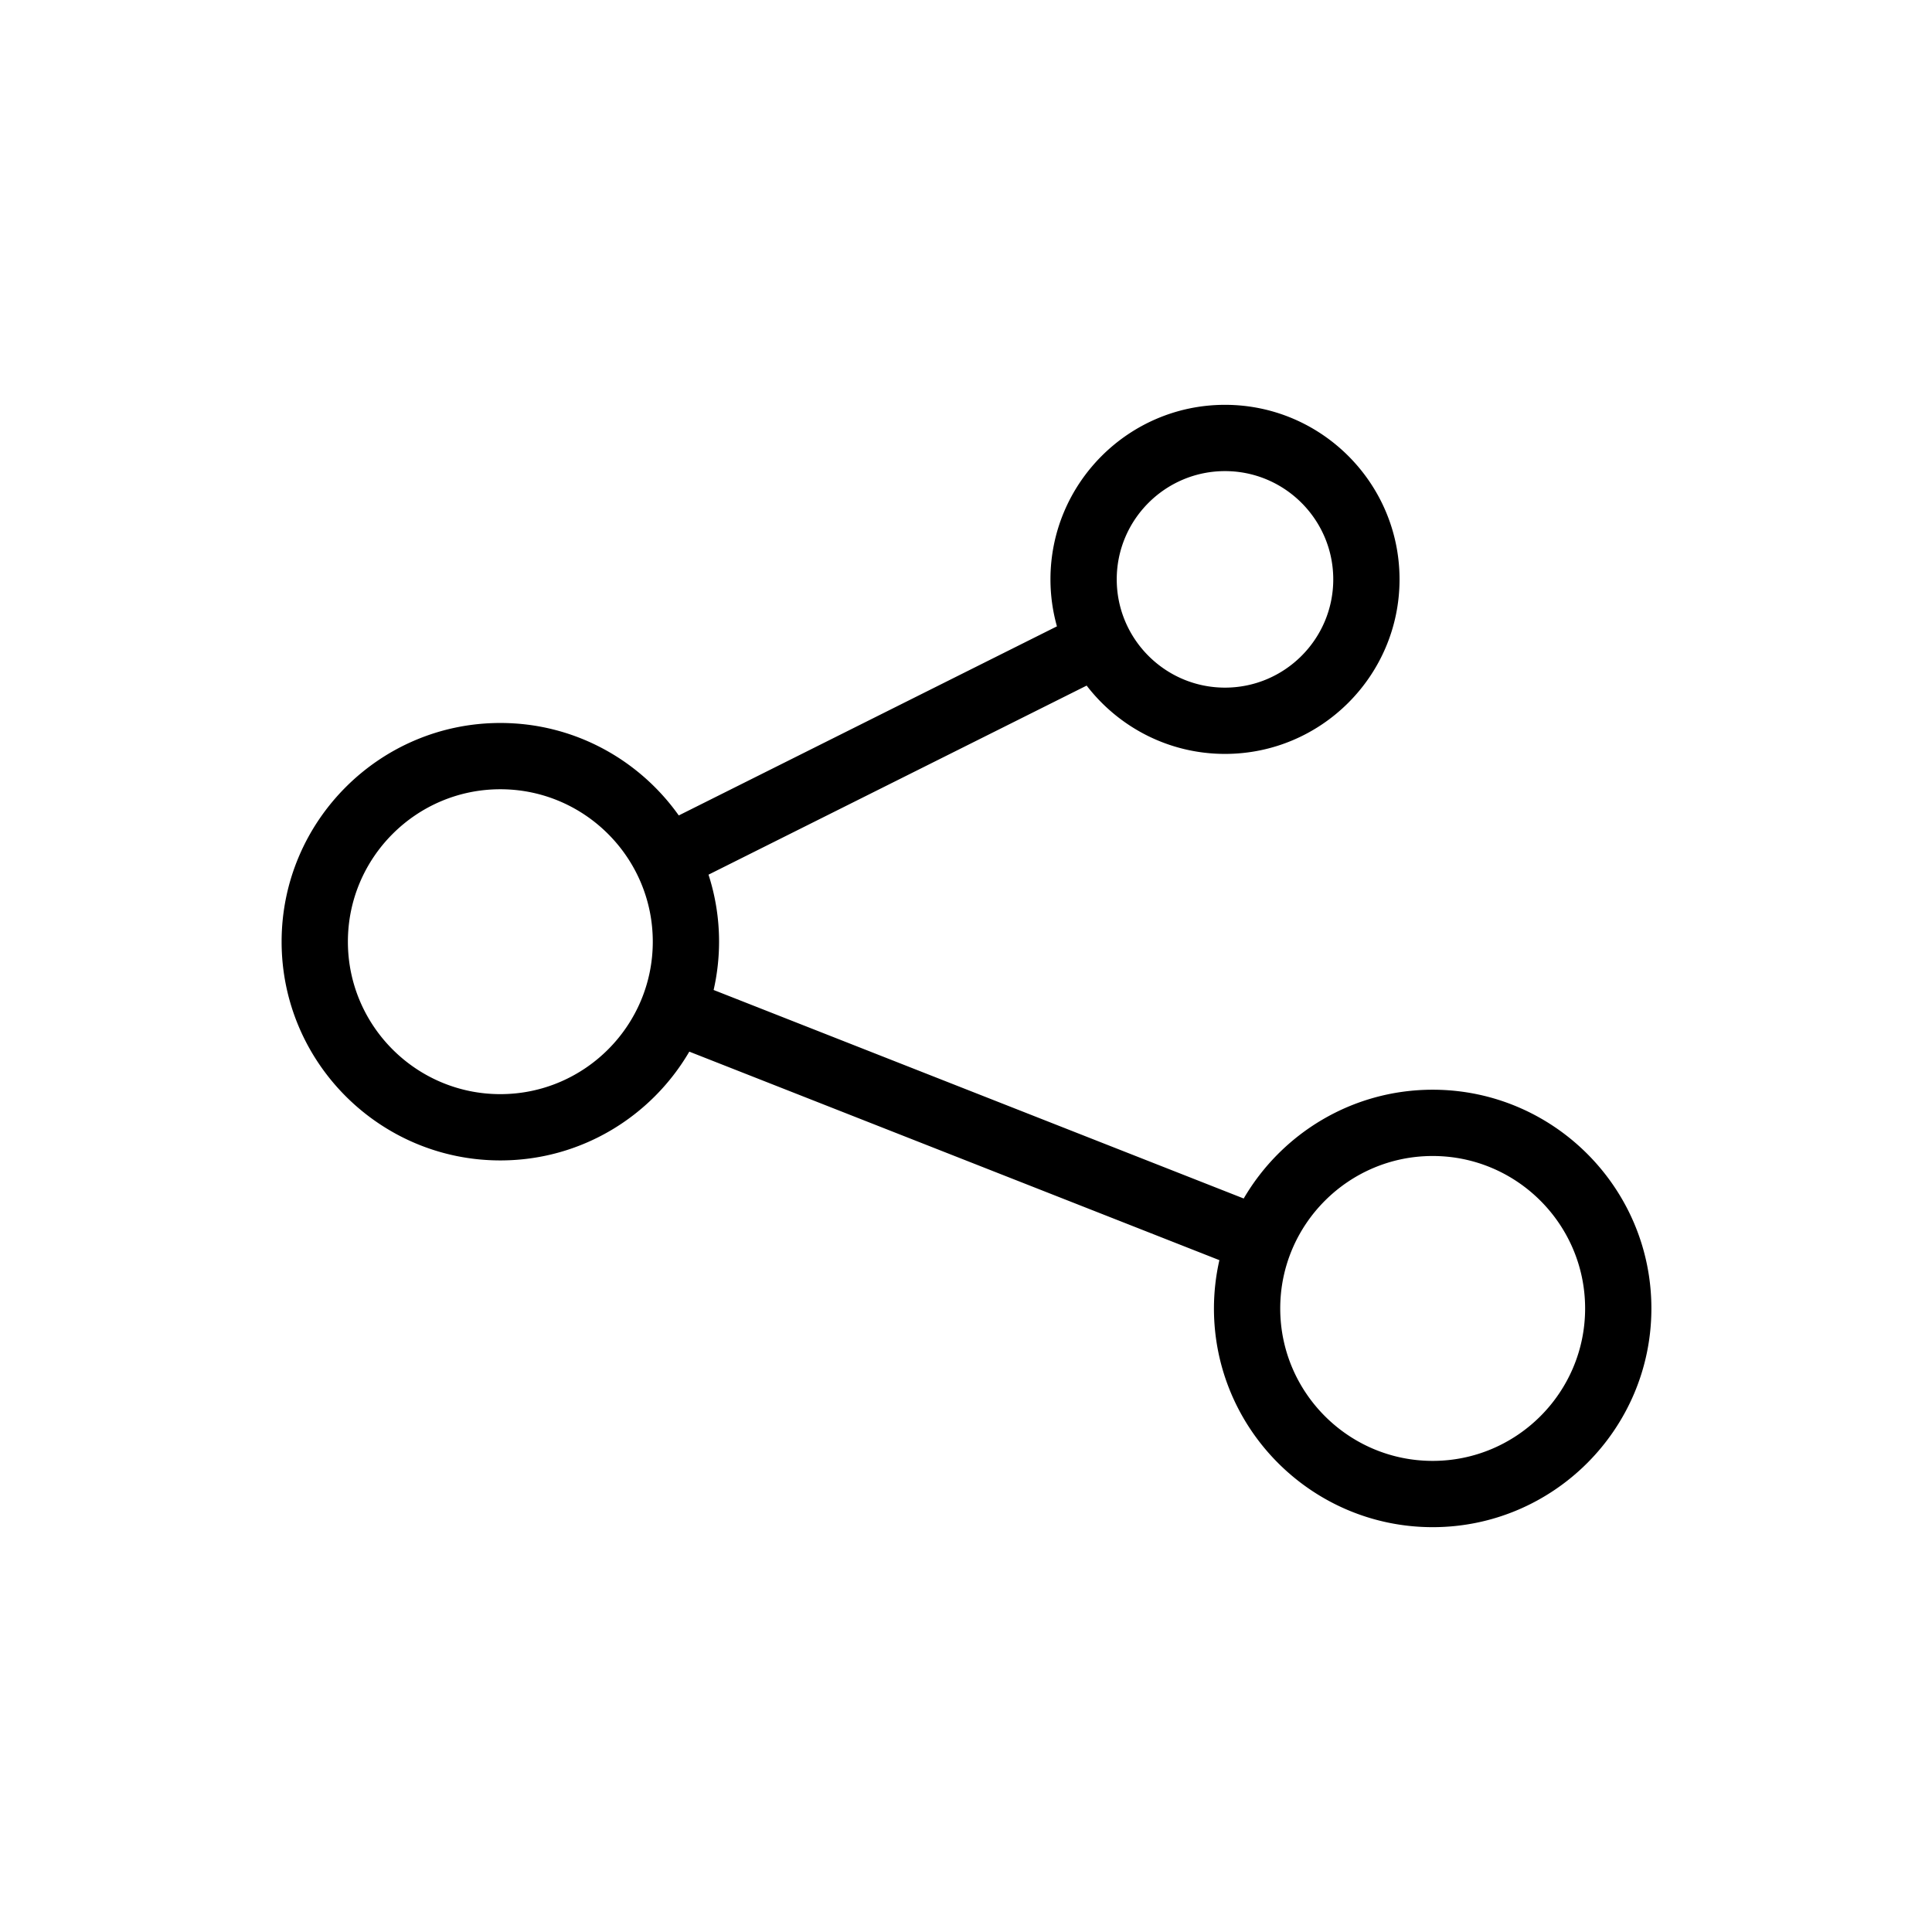 <svg t="1574778158821" class="icon" viewBox="0 0 1024 1024" version="1.1" xmlns="http://www.w3.org/2000/svg" p-id="3243" width="24" height="24"><path d="M759.346 577.575c-42.689 0-80.034 23.209-100.153 57.655L378.237 524.712a115.858 115.858 0 0 0 2.882-25.592c0-12.391-1.975-24.325-5.592-35.529l200.419-100.211c16.927 21.994 43.493 36.206 73.329 36.206 51.009 0 92.508-41.499 92.508-92.508s-41.499-92.508-92.508-92.508c-51.009 0-92.508 41.499-92.508 92.508a92.214 92.214 0 0 0 3.432 24.901l-200.435 100.22c-21.022-29.621-55.564-49.006-94.572-49.006-63.923 0-115.927 52.004-115.927 115.927s52.005 115.927 115.927 115.927c42.688 0 80.034-23.209 100.153-57.655L646.3 667.909a115.876 115.876 0 0 0-2.882 25.594c0 63.922 52.005 115.927 115.927 115.927s115.927-52.005 115.927-115.927c0.001-63.923-52.004-115.928-115.926-115.928zM649.273 249.699c31.638 0 57.379 25.739 57.379 57.379 0 31.638-25.739 57.379-57.379 57.379-31.638 0-57.379-25.739-57.379-57.379 0-31.638 25.74-57.379 57.379-57.379zM265.19 579.917c-44.552 0-80.798-36.246-80.798-80.798s36.246-80.798 80.798-80.798 80.798 36.246 80.798 80.798-36.246 80.798-80.798 80.798z m494.156 194.384c-44.552 0-80.798-36.246-80.798-80.798s36.246-80.798 80.798-80.798 80.798 36.246 80.798 80.798-36.246 80.798-80.798 80.798z" p-id="3244"></path></svg>